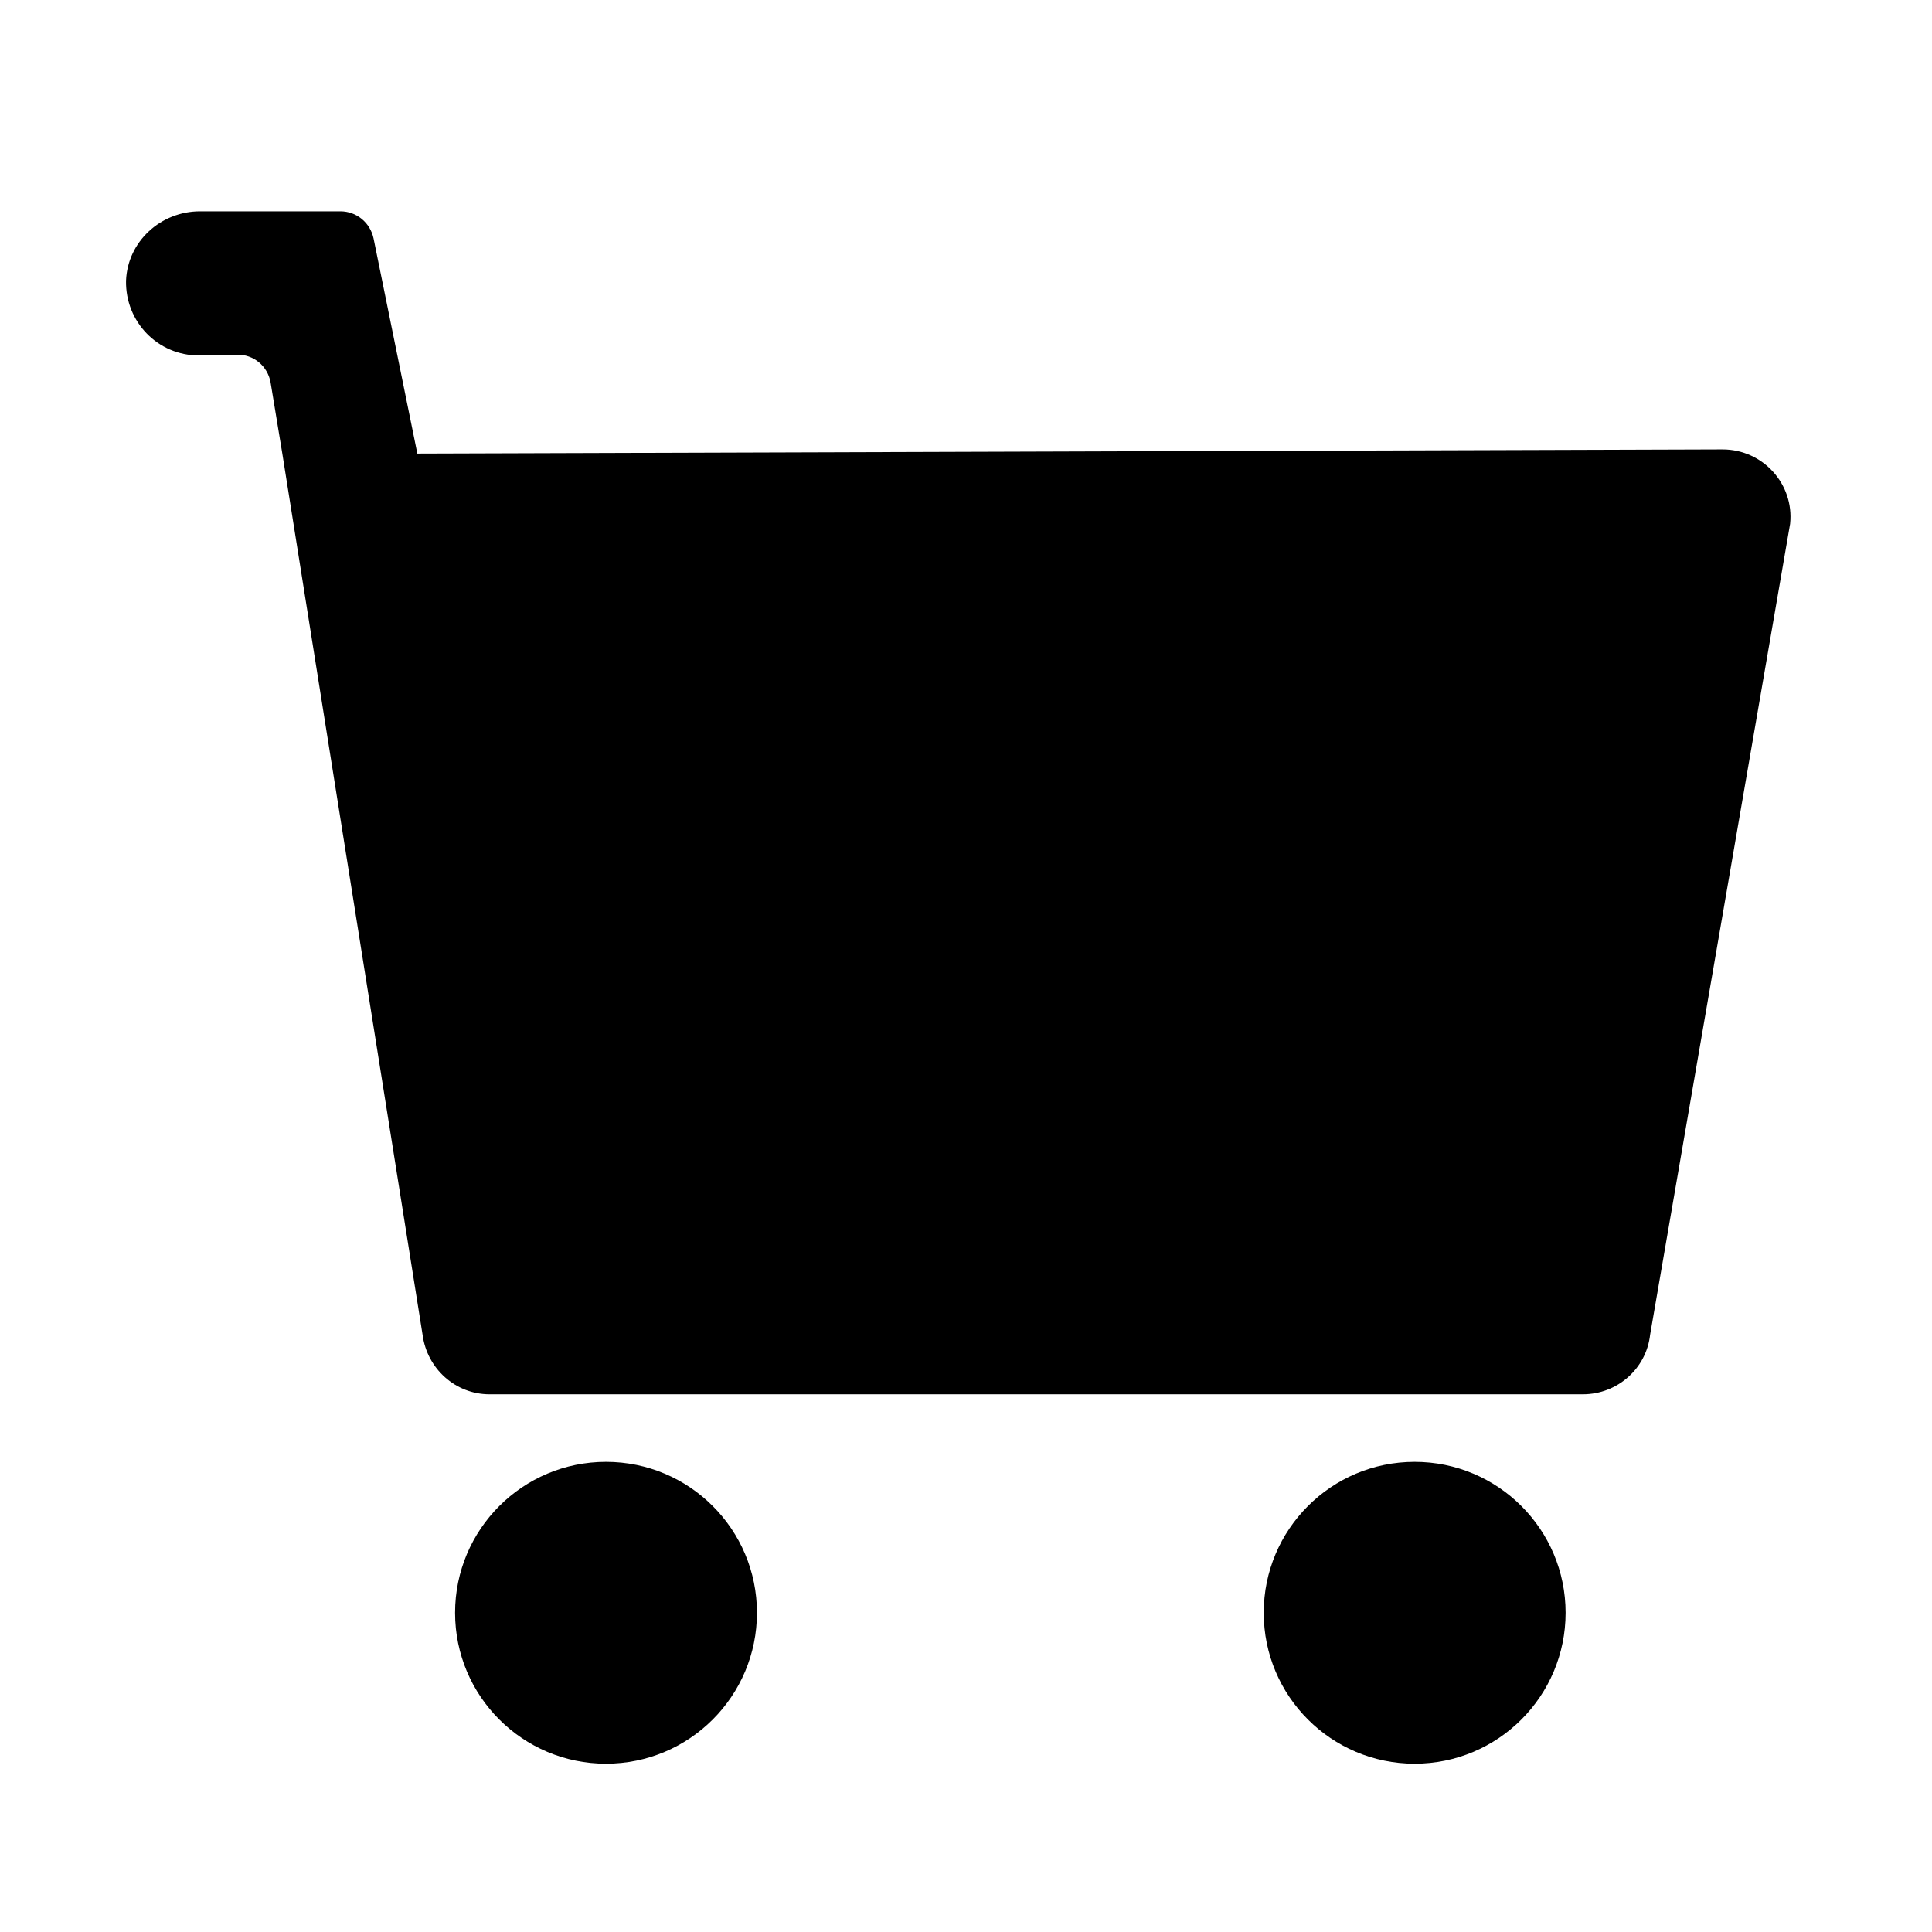 <?xml version="1.0" encoding="utf-8"?>
<!-- Generator: Adobe Illustrator 25.2.3, SVG Export Plug-In . SVG Version: 6.00 Build 0)  -->
<svg version="1.1" id="Filled" xmlns="http://www.w3.org/2000/svg" xmlns:xlink="http://www.w3.org/1999/xlink" x="0px" y="0px"
	 viewBox="0 0 512 512" style="enable-background:new 0 0 512 512;" xml:space="preserve">
<g>
	<path d="M456.5,119.1l-345.9,1.1L99,63.2C98.1,59,94.5,56,90.2,56c-8.1,0-21.7,0-33.4,0H53c-10.4,0-19.2,8-19.6,18.4
		c-0.2,10.9,8.4,19.8,19.3,19.8L62.8,94c4.4-0.1,8.1,3,8.9,7.3l3.1,18.8L112,353.8c1.2,8.9,8.7,15.7,17.7,15.7h289.8
		c9.1,0,16.8-6.8,17.8-15.8l37.1-214.9C475.5,128.3,467.2,119.1,456.5,119.1z"/>
	<circle cx="160.6" cy="427.4" r="40"/>
	<circle cx="374.9" cy="427.4" r="40"/>
</g>
</svg>
